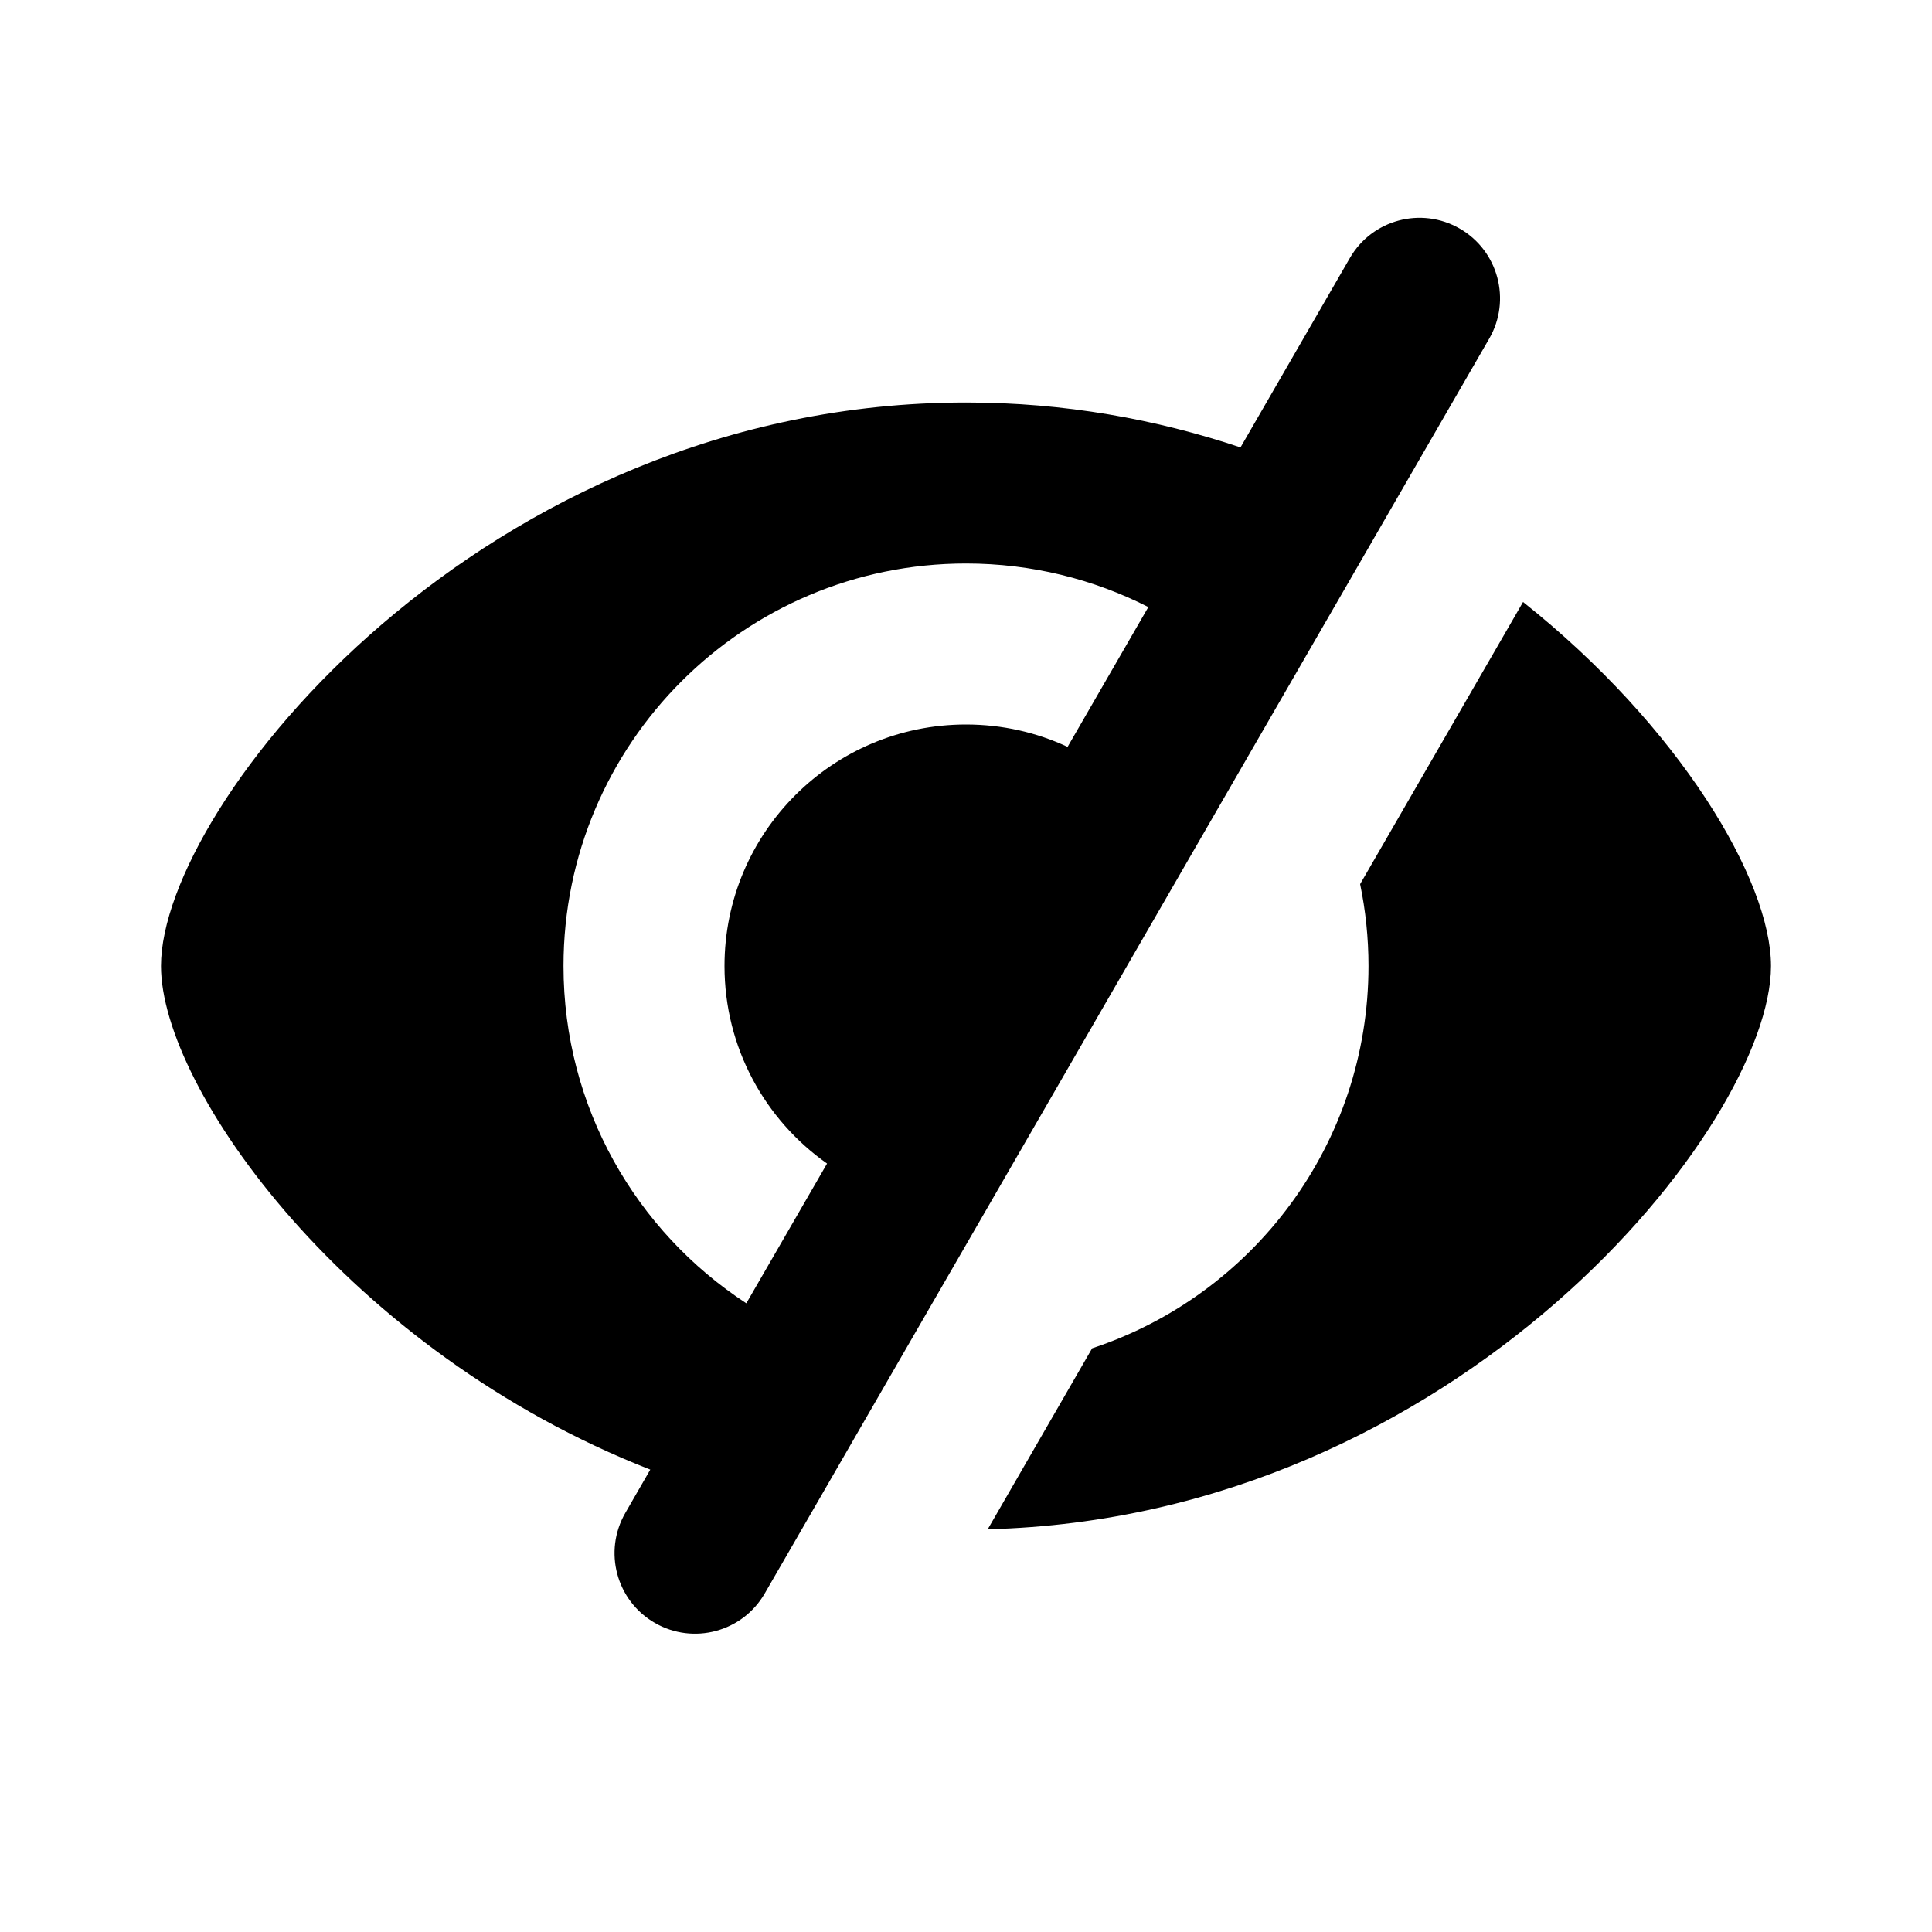 <svg width="24" height="24" viewBox="0 0 24 24" fill="none" xmlns="http://www.w3.org/2000/svg">
<g id="eye-disabled">
<path id="Subtract" fill-rule="evenodd" clip-rule="evenodd" d="M16.768 3.206C17.044 2.727 17.656 2.564 18.134 2.84C18.612 3.116 18.776 3.727 18.5 4.206L17.252 6.367L15.845 8.804L14.725 10.744L12.275 14.988L11.154 16.929L10.061 18.823L9.5 19.794C9.224 20.273 8.612 20.436 8.134 20.16C7.656 19.884 7.492 19.273 7.768 18.794L8.078 18.256C4.321 16.787 2 13.523 2 12C2 10 6 5 12 5C13.226 5 14.368 5.209 15.41 5.558L16.768 3.206ZM12.27 18.997C18.12 18.85 22 13.97 22 12C22 10.939 20.874 9.033 18.92 7.478L16.896 10.983C16.964 11.311 17 11.652 17 12C17 14.214 15.561 16.092 13.567 16.749L12.27 18.997ZM12 7C12.815 7 13.585 7.195 14.265 7.541L13.262 9.278C12.879 9.099 12.451 9 12 9C10.343 9 9 10.343 9 12C9 13.014 9.503 13.911 10.274 14.454L9.271 16.19C7.904 15.298 7 13.755 7 12C7 9.239 9.239 7 12 7Z" fill="black"/>
</g>
</svg>
